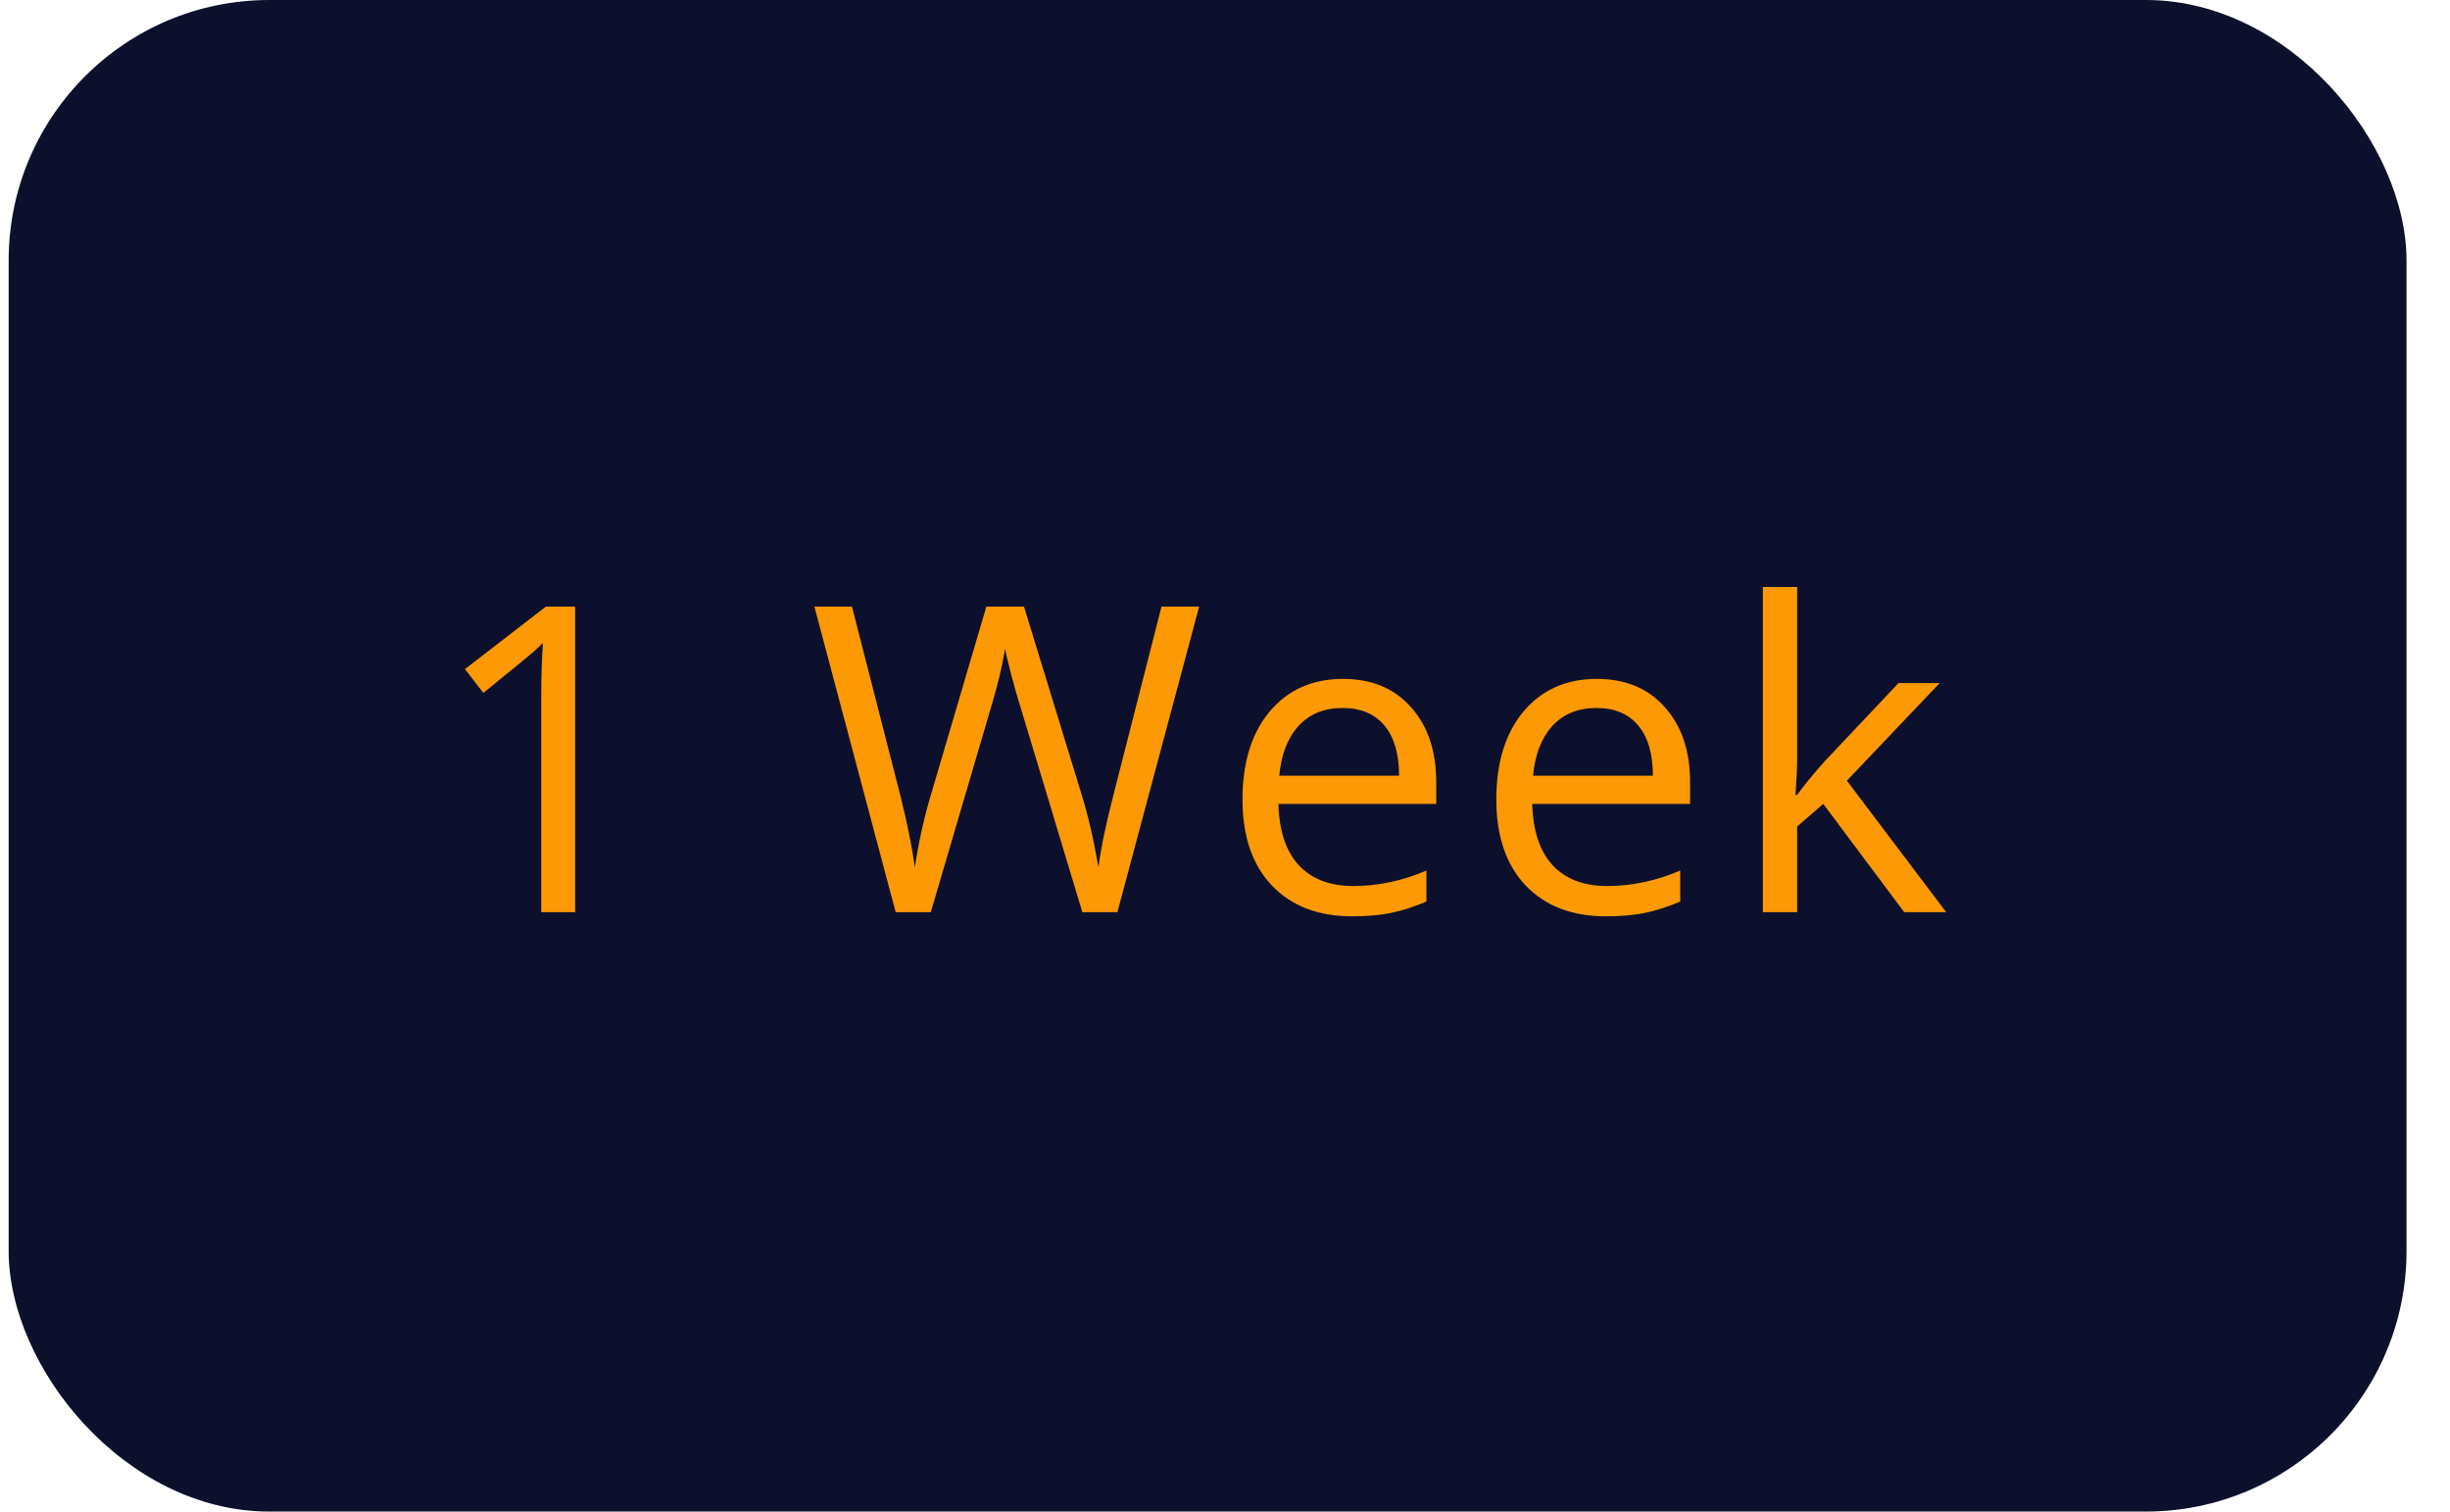 <svg width="47" height="29" viewBox="0 0 47 29" fill="none" xmlns="http://www.w3.org/2000/svg">
<rect x="0.166" width="46" height="29" rx="5" fill="#0D102C"/>
<g cliPath="url(#clip0_6532_91807)">
<path d="M11.033 17.5H10.383V13.322C10.383 12.975 10.394 12.646 10.415 12.336C10.359 12.392 10.296 12.451 10.227 12.512C10.157 12.574 9.839 12.834 9.273 13.294L8.92 12.837L10.472 11.638H11.033V17.5ZM21.436 17.5H20.763L19.58 13.575C19.524 13.401 19.461 13.182 19.392 12.917C19.322 12.652 19.286 12.493 19.283 12.44C19.225 12.793 19.131 13.179 19.003 13.599L17.856 17.5H17.182L15.623 11.638H16.344L17.271 15.259C17.399 15.767 17.492 16.226 17.551 16.638C17.623 16.149 17.73 15.67 17.872 15.203L18.922 11.638H19.644L20.747 15.235C20.875 15.649 20.983 16.117 21.072 16.638C21.122 16.258 21.219 15.796 21.36 15.251L22.282 11.638H23.004L21.436 17.5ZM25.937 17.58C25.287 17.58 24.774 17.382 24.397 16.987C24.023 16.591 23.836 16.042 23.836 15.339C23.836 14.63 24.009 14.068 24.357 13.651C24.707 13.234 25.176 13.025 25.764 13.025C26.315 13.025 26.751 13.207 27.071 13.571C27.392 13.931 27.552 14.409 27.552 15.002V15.423H24.525C24.539 15.939 24.668 16.331 24.914 16.598C25.163 16.865 25.512 16.999 25.961 16.999C26.434 16.999 26.902 16.9 27.364 16.702V17.296C27.129 17.397 26.906 17.469 26.695 17.512C26.486 17.558 26.233 17.58 25.937 17.58ZM25.756 13.583C25.403 13.583 25.121 13.698 24.91 13.928C24.702 14.157 24.579 14.476 24.541 14.882H26.839C26.839 14.462 26.745 14.141 26.558 13.919C26.371 13.695 26.104 13.583 25.756 13.583ZM30.806 17.58C30.156 17.58 29.643 17.382 29.266 16.987C28.892 16.591 28.705 16.042 28.705 15.339C28.705 14.63 28.878 14.068 29.226 13.651C29.576 13.234 30.045 13.025 30.633 13.025C31.184 13.025 31.62 13.207 31.94 13.571C32.261 13.931 32.422 14.409 32.422 15.002V15.423H29.394C29.408 15.939 29.537 16.331 29.783 16.598C30.032 16.865 30.381 16.999 30.83 16.999C31.303 16.999 31.771 16.9 32.233 16.702V17.296C31.998 17.397 31.775 17.469 31.564 17.512C31.355 17.558 31.102 17.58 30.806 17.58ZM30.625 13.583C30.273 13.583 29.991 13.698 29.779 13.928C29.571 14.157 29.448 14.476 29.41 14.882H31.708C31.708 14.462 31.614 14.141 31.427 13.919C31.24 13.695 30.973 13.583 30.625 13.583ZM34.476 15.251C34.591 15.088 34.766 14.874 35.001 14.609L36.421 13.105H37.21L35.43 14.978L37.335 17.5H36.529L34.977 15.423L34.476 15.856V17.5H33.818V11.261H34.476V14.569C34.476 14.716 34.465 14.943 34.444 15.251H34.476Z" fill="#FC9905"/>
</g>
<defs>
<clipPath id="clip0_6532_91807">
<rect width="30" height="22.875" fill="white" transform="translate(8.166 3.062)"/>
</clipPath>
</defs>
</svg>
